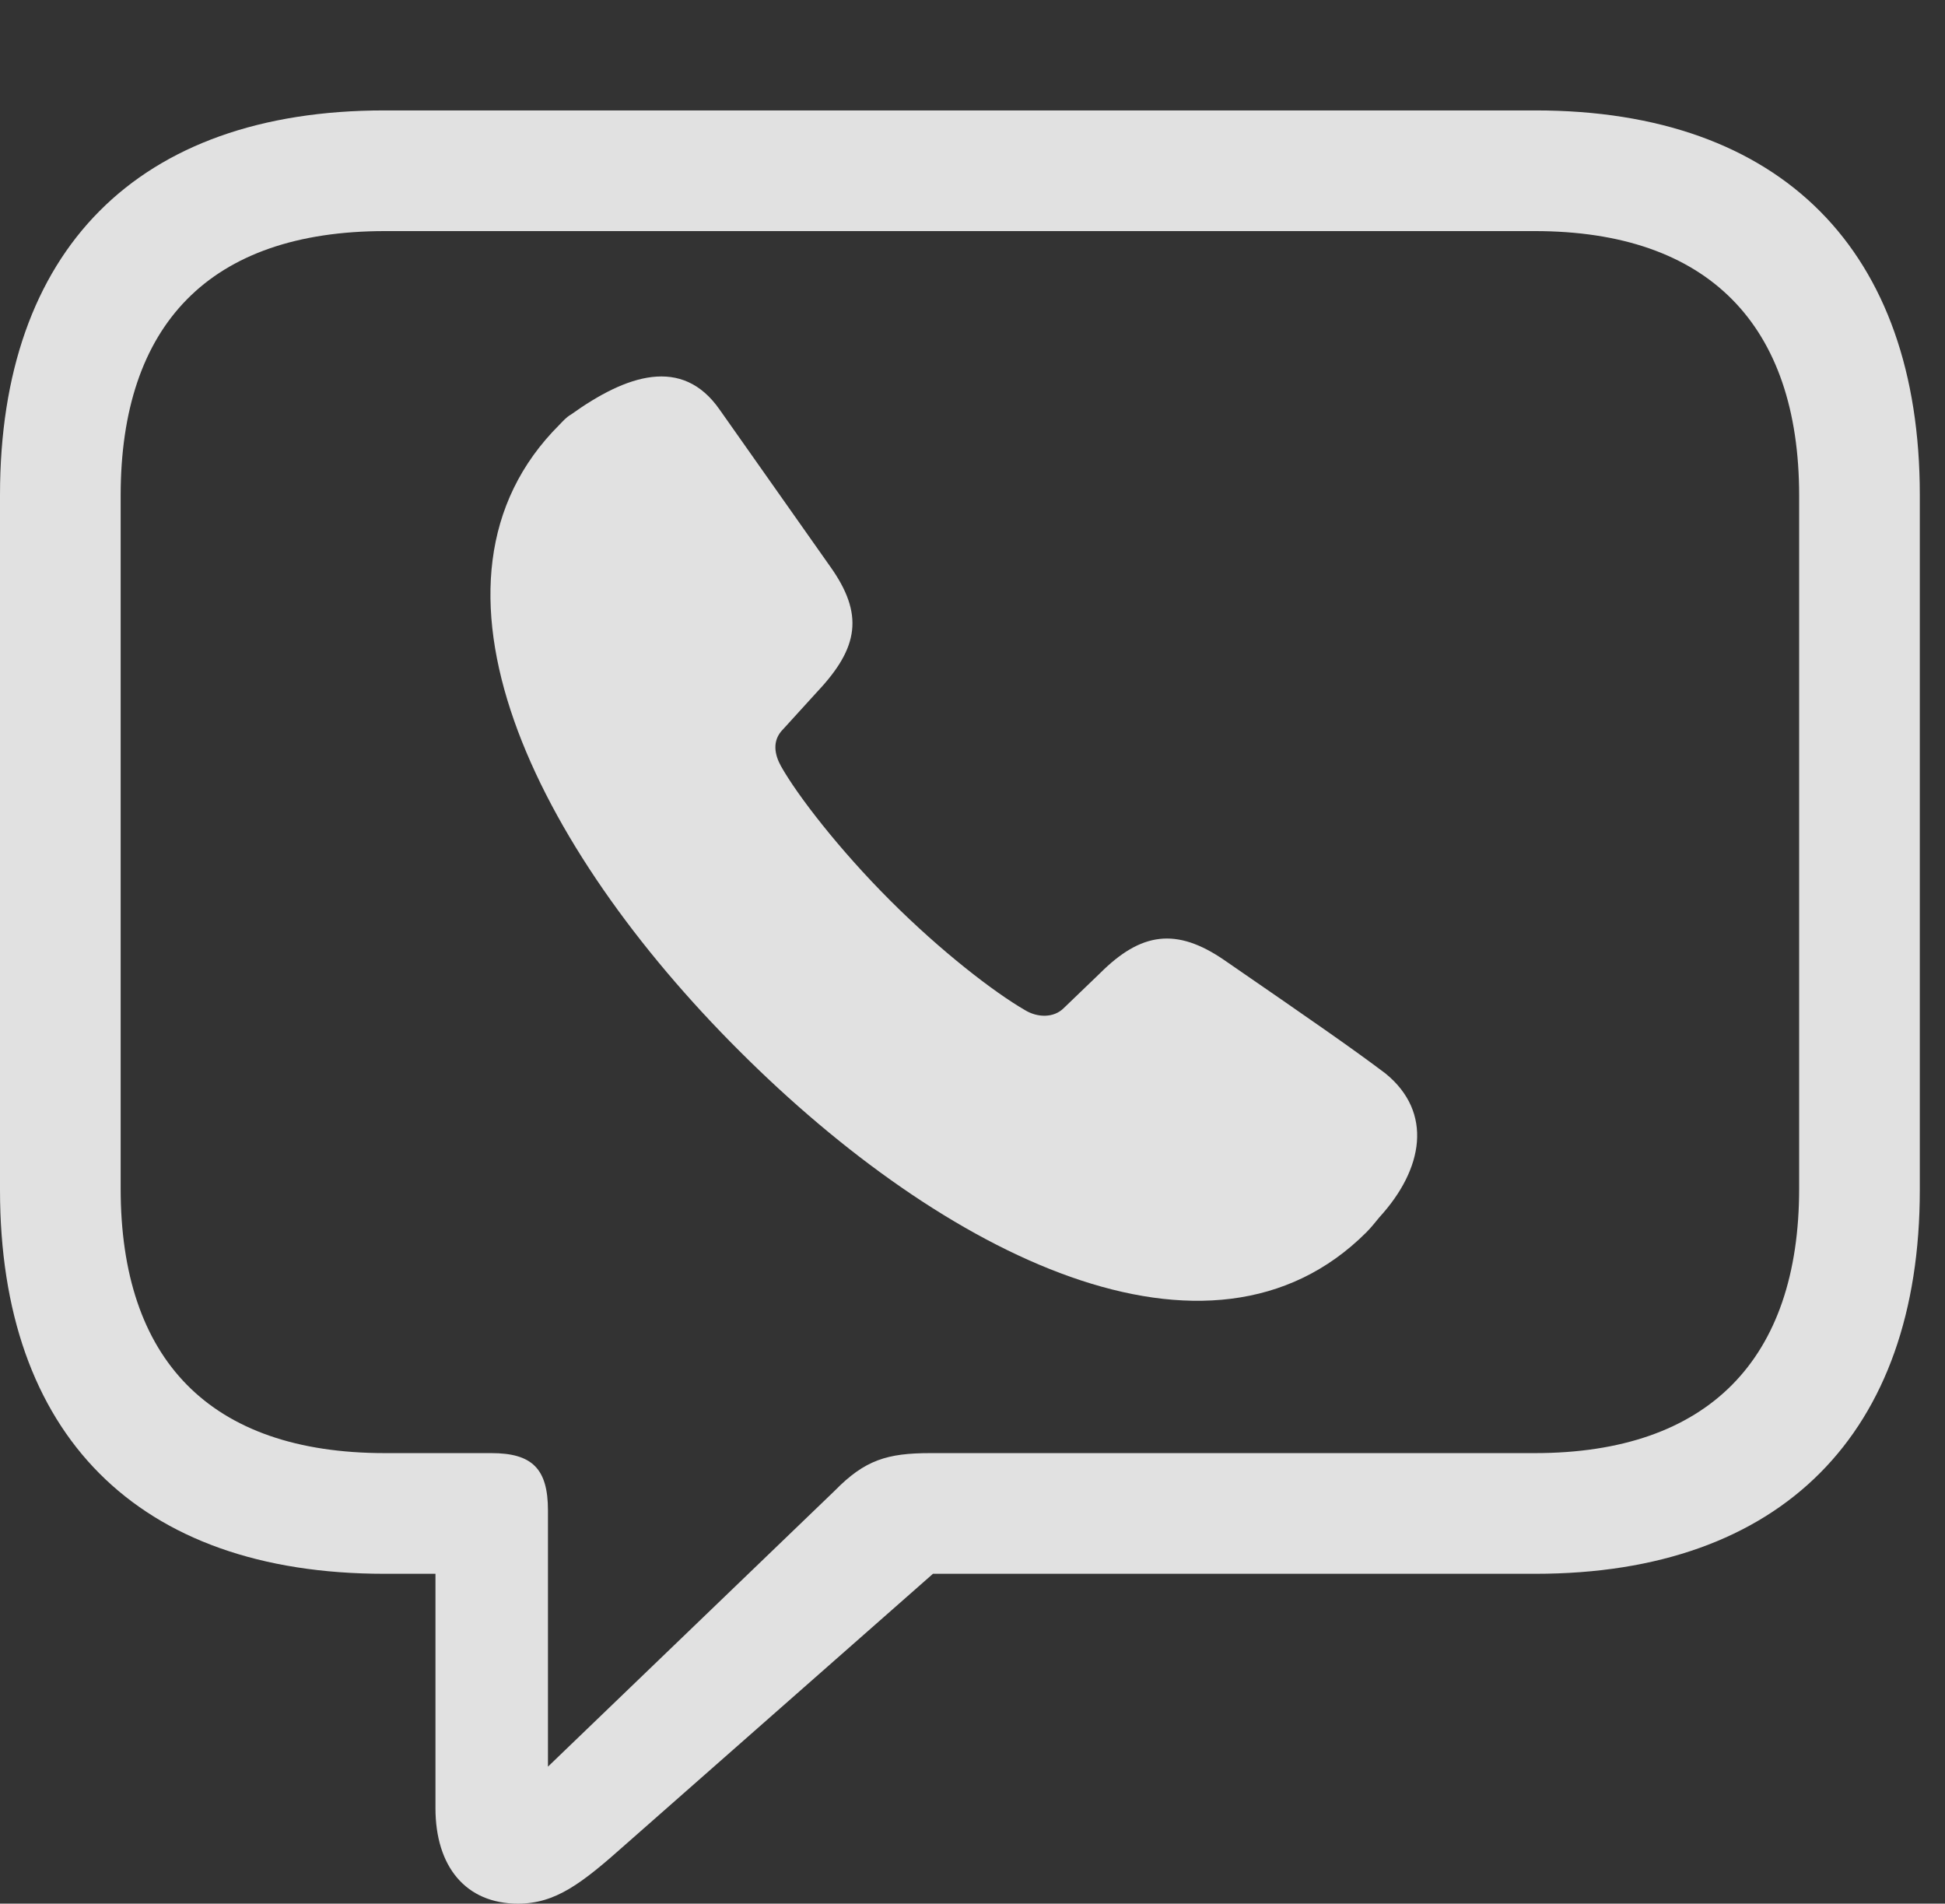 <?xml version="1.0" encoding="UTF-8"?>
<!--Generator: Apple Native CoreSVG 232.5-->
<!DOCTYPE svg
PUBLIC "-//W3C//DTD SVG 1.1//EN"
       "http://www.w3.org/Graphics/SVG/1.1/DTD/svg11.dtd">
<svg version="1.1" xmlns="http://www.w3.org/2000/svg" xmlns:xlink="http://www.w3.org/1999/xlink" width="27.871" height="27.275">
 <rect width="100%" height="100%" fill="#333333" stroke="none"/>
 <g>
  <rect height="27.275" opacity="0" width="27.871" x="0" y="0"/>
  <path d="M7.422 27.275C7.959 27.275 8.33 26.992 8.965 26.426L13.369 22.549L22.002 22.549C25.537 22.549 27.51 20.527 27.51 17.051L27.51 7.09C27.51 3.604 25.537 1.582 22.002 1.582L5.508 1.582C1.963 1.582 0 3.594 0 7.09L0 17.051C0 20.547 1.963 22.549 5.508 22.549L6.24 22.549L6.24 25.908C6.24 26.738 6.67 27.275 7.422 27.275ZM7.852 25.312L7.852 21.641C7.852 21.045 7.627 20.82 7.041 20.82L5.518 20.82C2.998 20.82 1.729 19.473 1.729 17.031L1.729 7.1C1.729 4.658 2.998 3.311 5.518 3.311L21.992 3.311C24.482 3.311 25.781 4.658 25.781 7.1L25.781 17.031C25.781 19.473 24.482 20.82 21.992 20.82L13.33 20.82C12.715 20.82 12.393 20.918 11.963 21.357Z" fill="#ffffff" fill-opacity="0.85"/>
  <path d="M10.596 15.059C13.516 17.979 17.334 19.902 19.58 17.656C19.658 17.578 19.707 17.51 19.766 17.441C20.4 16.748 20.537 15.938 19.854 15.381C19.375 15.02 18.838 14.648 17.549 13.76C16.855 13.281 16.348 13.359 15.762 13.945L15.244 14.443C15.098 14.59 14.863 14.58 14.688 14.473C14.248 14.219 13.486 13.633 12.754 12.9C12.031 12.178 11.426 11.396 11.191 10.977C11.104 10.82 11.055 10.615 11.221 10.449L11.719 9.902C12.305 9.277 12.383 8.799 11.895 8.115L10.312 5.869C9.775 5.098 8.975 5.371 8.184 5.938C8.115 5.977 8.066 6.035 8.018 6.084C5.762 8.33 7.676 12.148 10.596 15.059Z" fill="#ffffff" fill-opacity="0.85"/>
 </g>
</svg>
